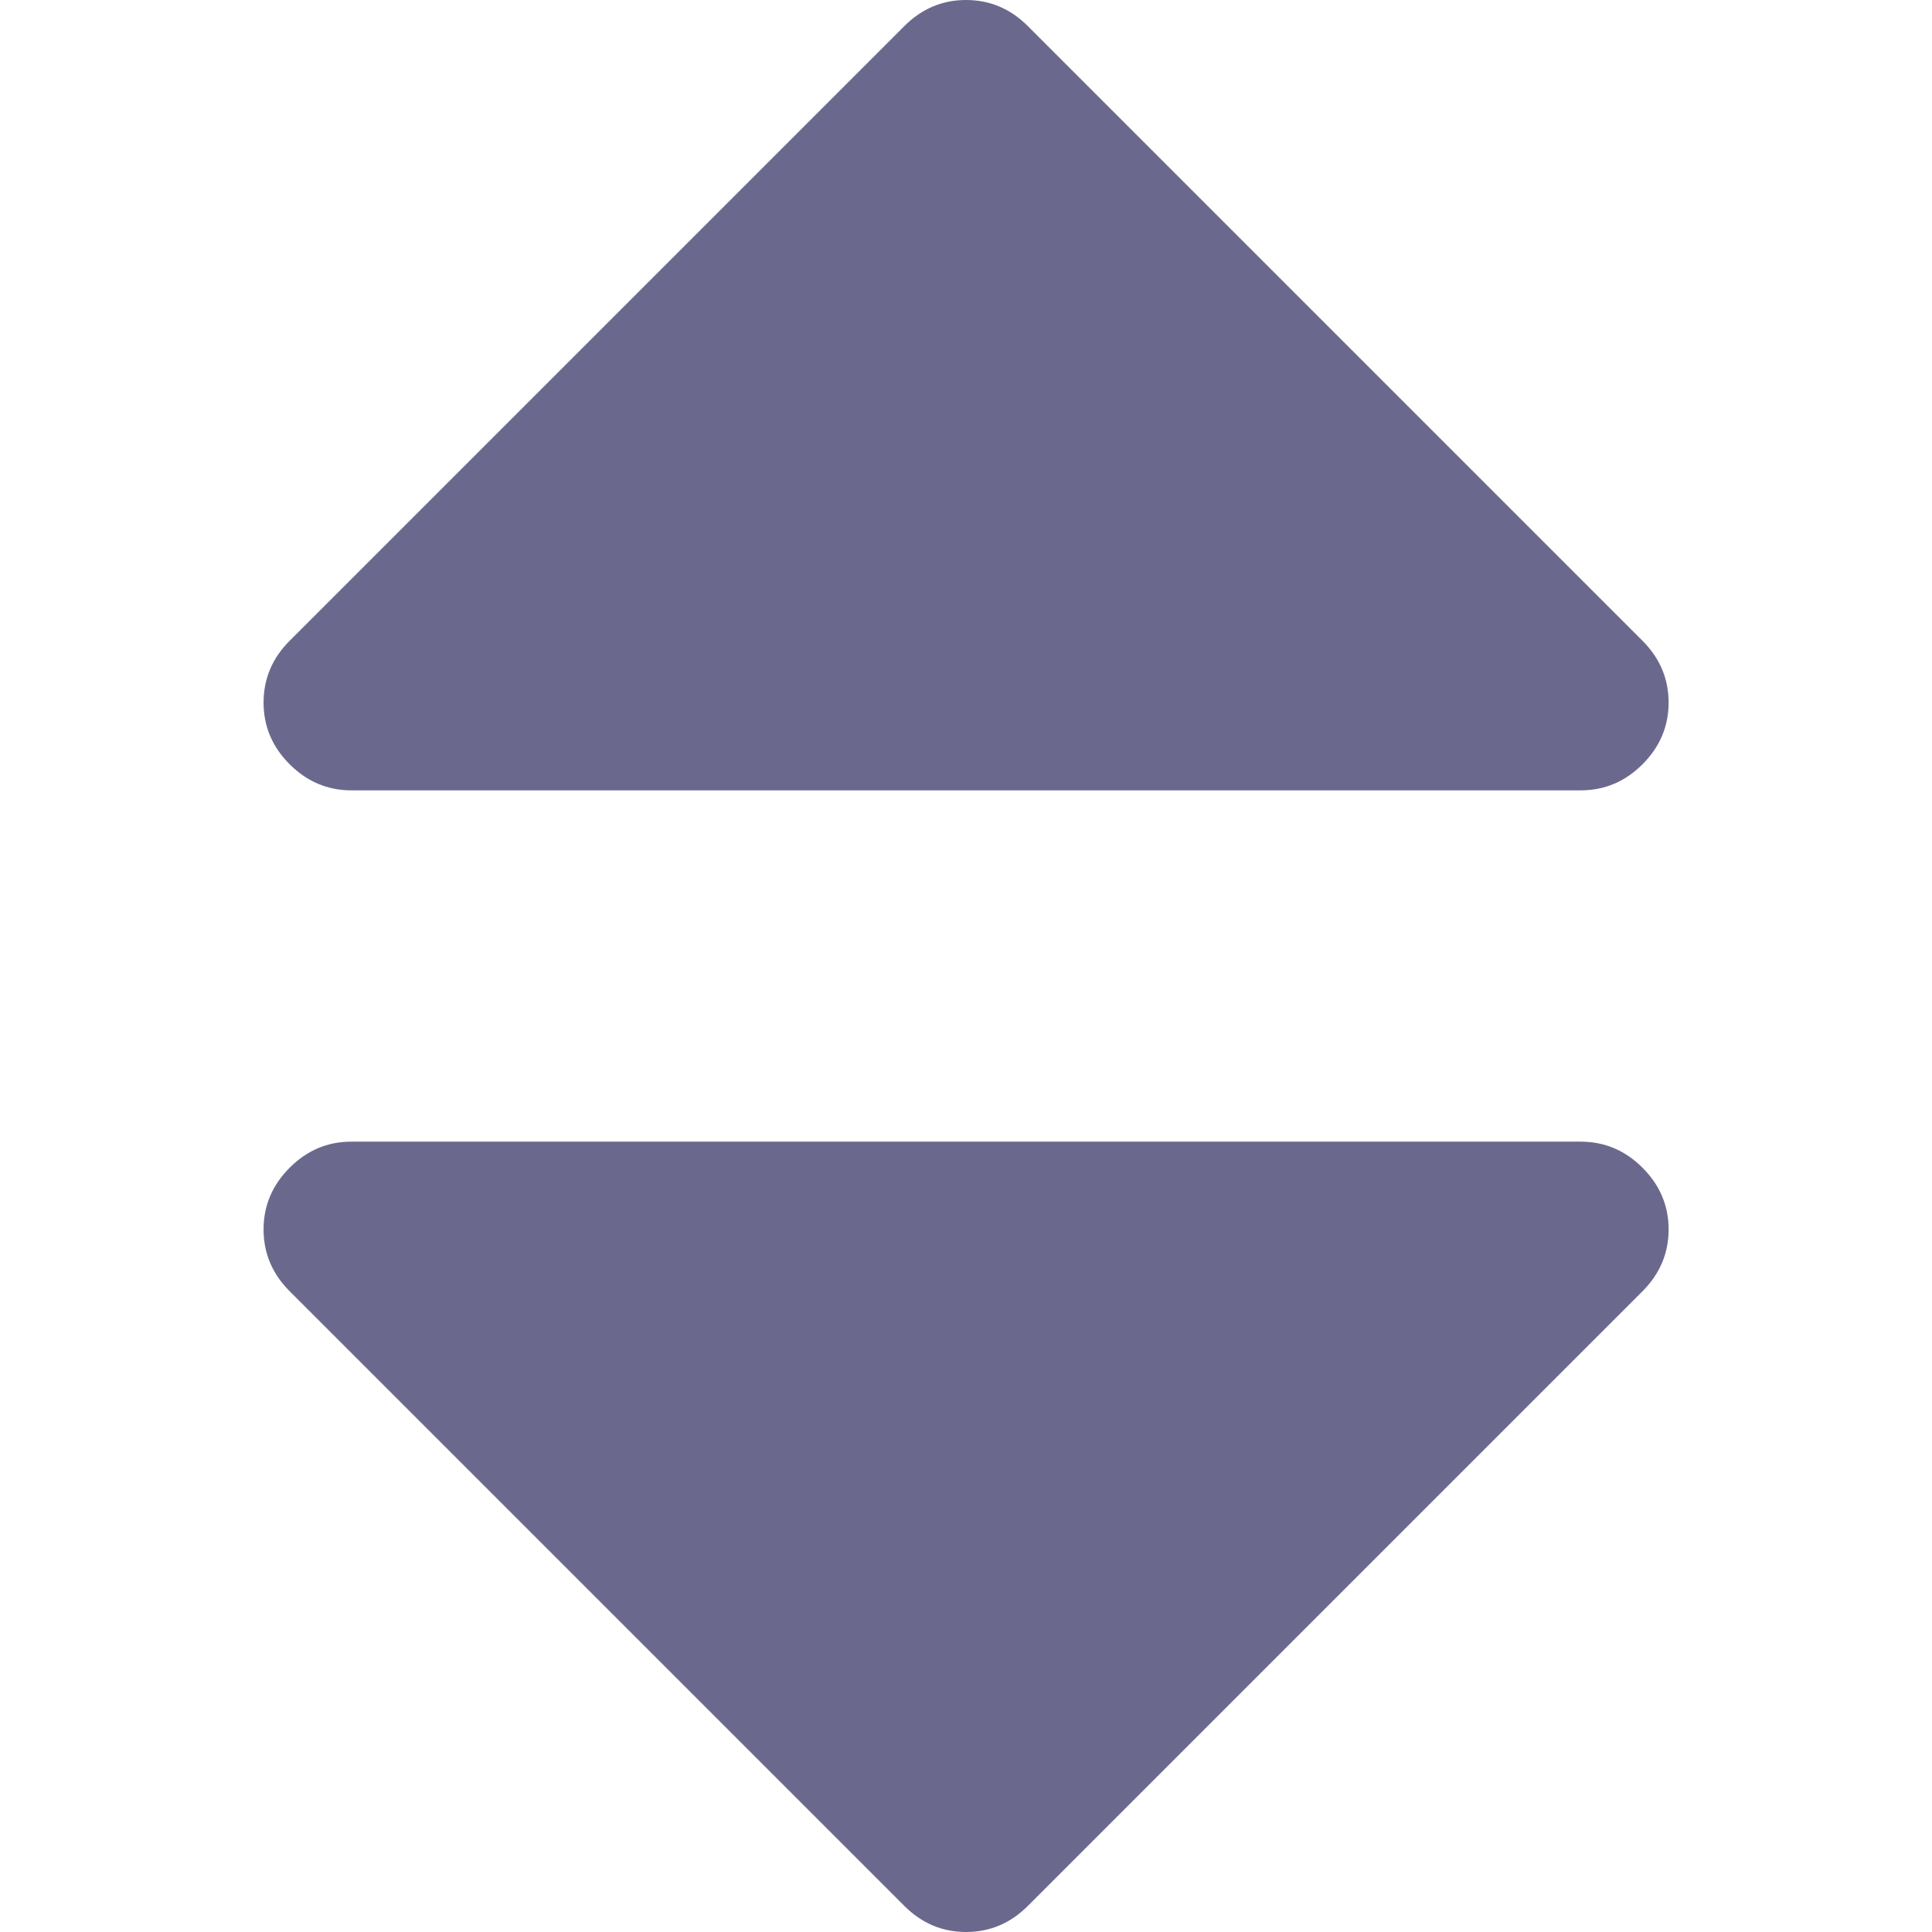 <svg width="12" height="12" viewBox="0 0 12 12" fill="none" xmlns="http://www.w3.org/2000/svg">
<path d="M2.182 4.909H9.818C9.966 4.909 10.094 4.855 10.202 4.747C10.31 4.639 10.364 4.511 10.364 4.364C10.364 4.216 10.31 4.088 10.202 3.98L6.384 0.162C6.276 0.054 6.148 0 6 0C5.853 0 5.725 0.054 5.617 0.162L1.799 3.98C1.691 4.088 1.637 4.216 1.637 4.364C1.637 4.511 1.691 4.639 1.799 4.747C1.907 4.855 2.035 4.909 2.182 4.909Z" fill="#6A698D"/>
<path d="M9.818 7.091H2.182C2.034 7.091 1.907 7.145 1.799 7.253C1.691 7.361 1.637 7.489 1.637 7.636C1.637 7.784 1.691 7.912 1.799 8.02L5.617 11.838C5.725 11.946 5.853 12 6 12C6.148 12 6.276 11.946 6.384 11.838L10.202 8.02C10.31 7.912 10.364 7.784 10.364 7.636C10.364 7.489 10.31 7.361 10.202 7.253C10.094 7.145 9.966 7.091 9.818 7.091Z" fill="#6A698D"/>
</svg>
